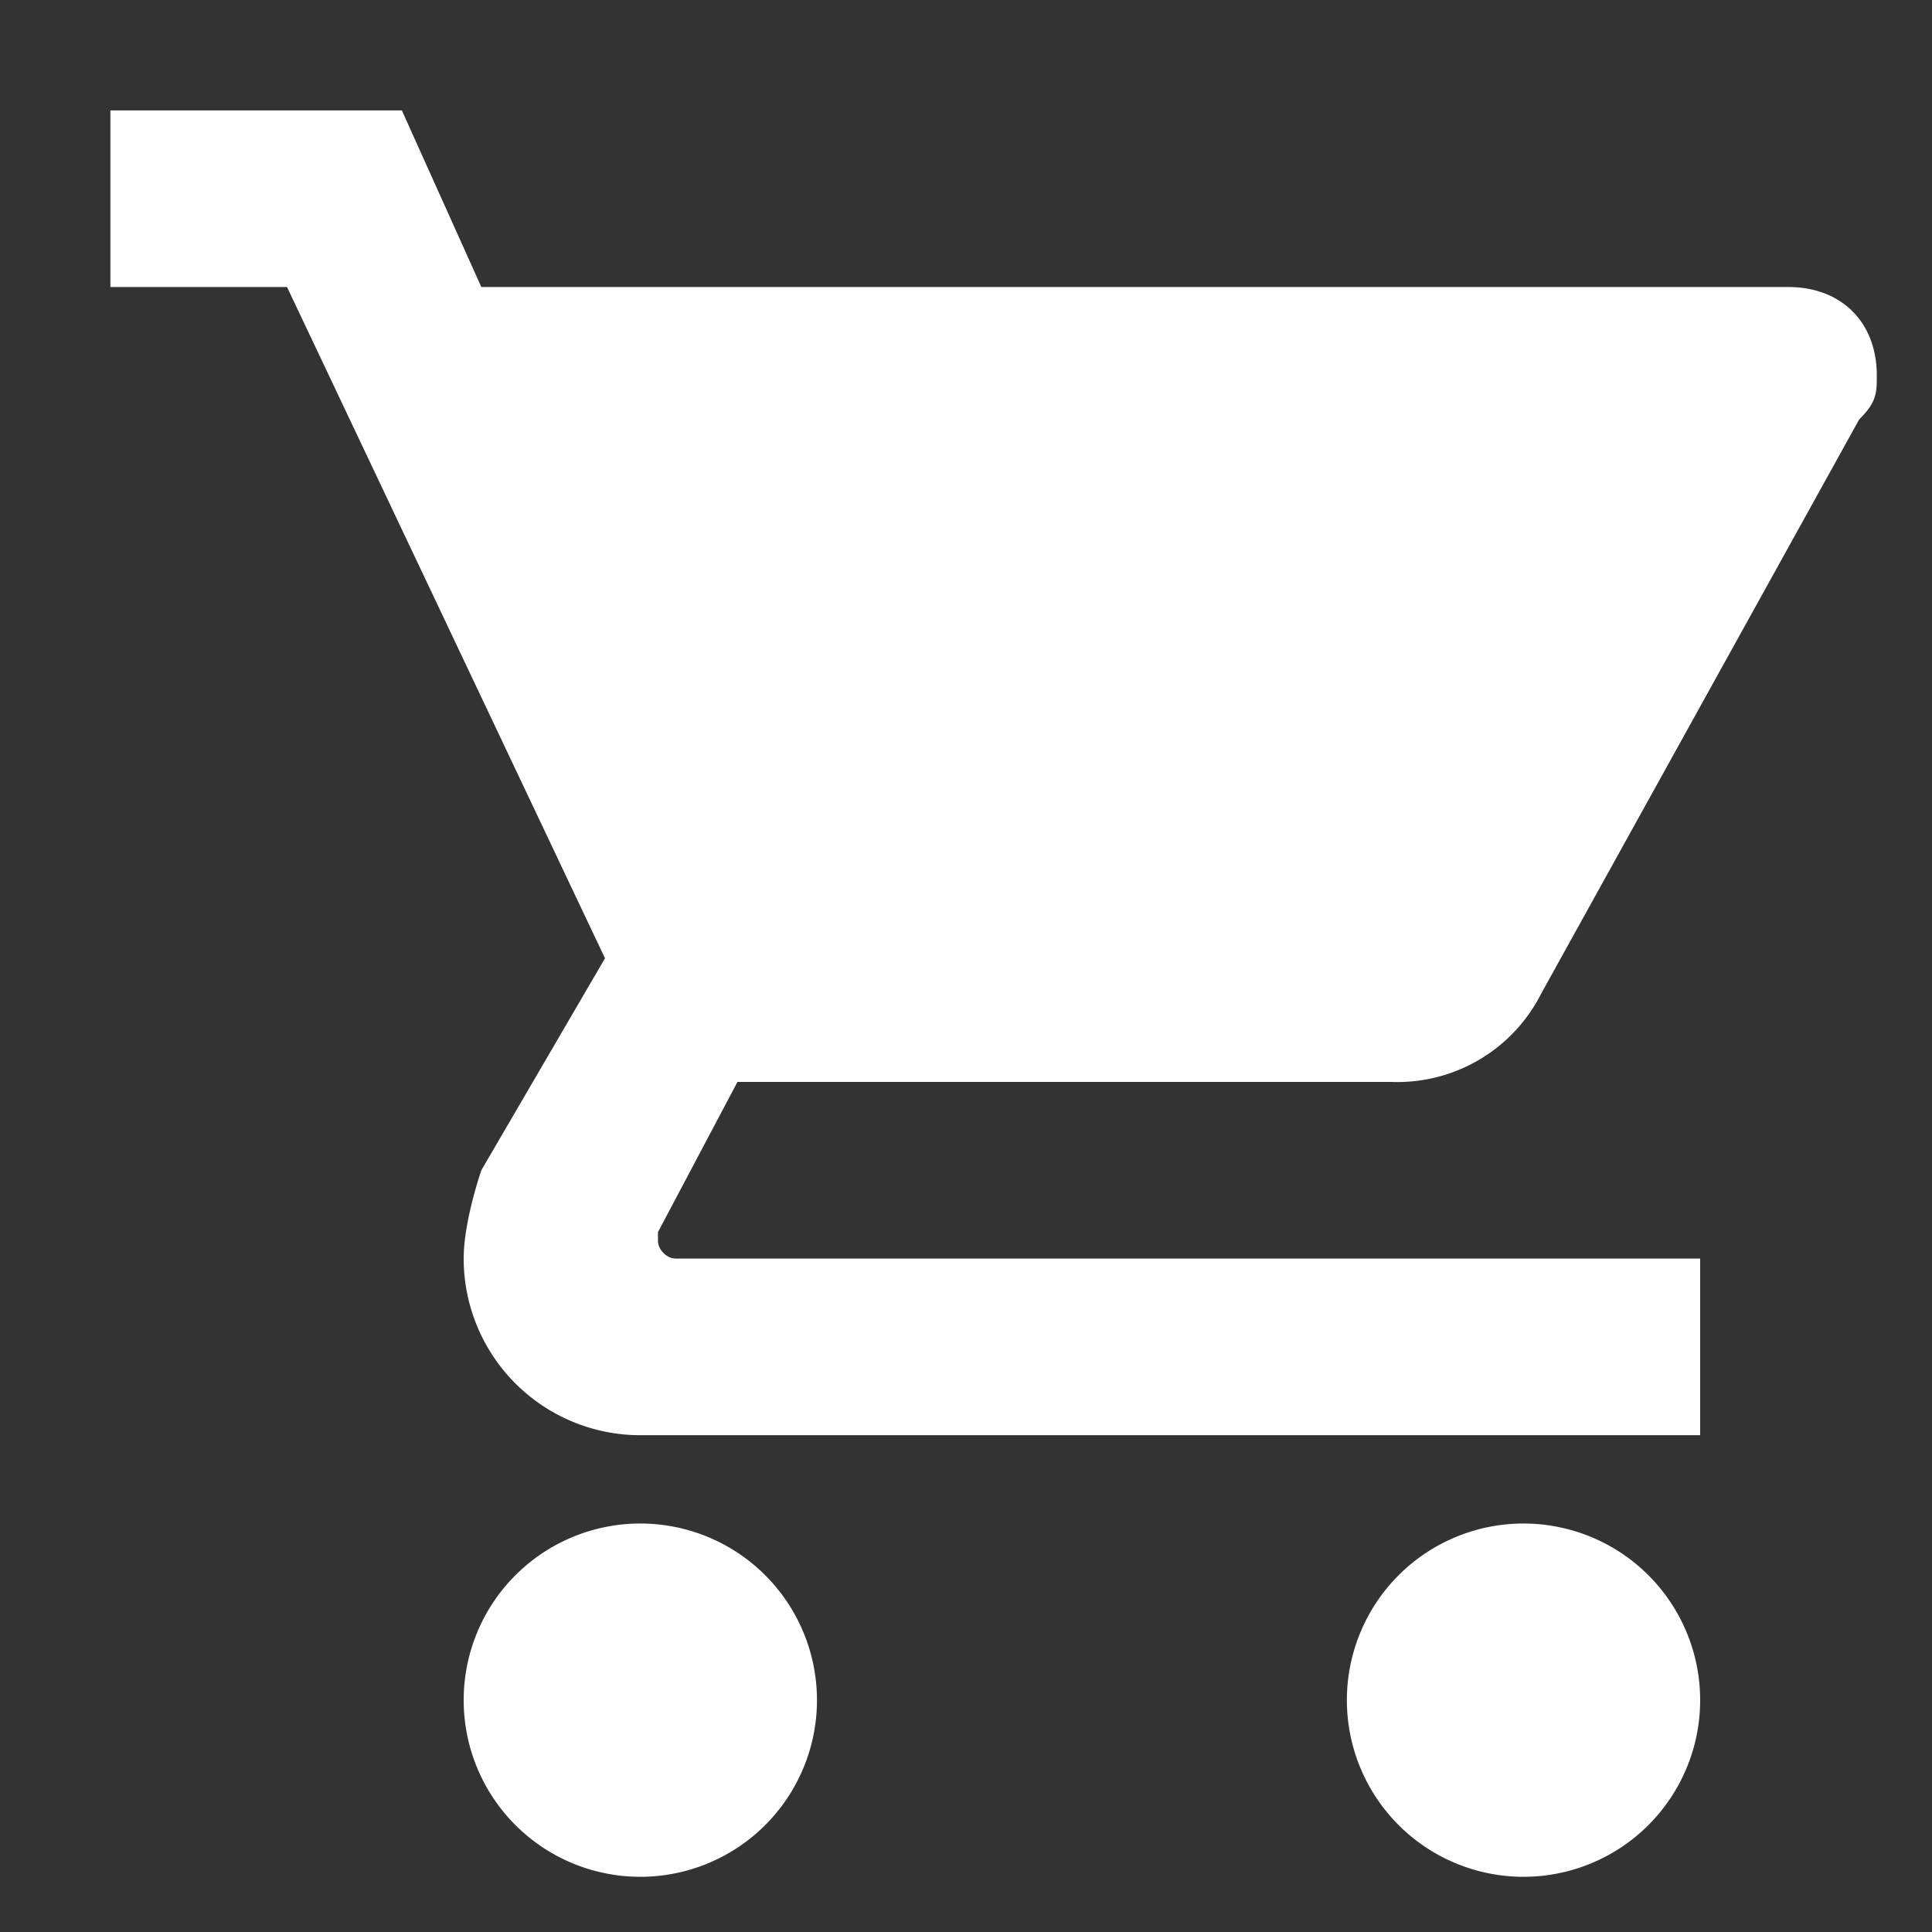 <svg xmlns="http://www.w3.org/2000/svg" xmlns:xlink="http://www.w3.org/1999/xlink" width="35" height="35" viewBox="0 0 35 35"><rect x="0" y="0" width="35" height="35" fill="#333333" stroke="none"/><defs><path id="aypya" d="M1477.8 202.8a3.2 3.2 0 0 1-3.2 3.2 3.2 3.2 0 0 1-3.2-3.2 3.2 3.2 0 0 1 3.2-3.2 3.2 3.2 0 0 1 3.2 3.2zm-7.52-28.8l1.44 3.2h23.68c.96 0 1.6.64 1.6 1.6 0 .32 0 .48-.32.8l-5.76 10.4a2.92 2.92 0 0 1-2.72 1.6h-11.84l-1.44 2.72v.16c0 .16.16.32.32.32h18.56v3.2h-19.2a3.2 3.2 0 0 1-3.2-3.2c0-.48.16-1.12.32-1.6l2.24-3.84-5.76-12.16h-3.2V174zm23.52 28.8a3.2 3.2 0 0 1-3.2 3.2 3.2 3.2 0 0 1-3.2-3.2 3.2 3.2 0 0 1 3.2-3.2 3.2 3.2 0 0 1 3.2 3.2z"/></defs><g><g transform="translate(-1463 -172)"><use fill="#fff" xlink:href="#aypya"/></g></g></svg>